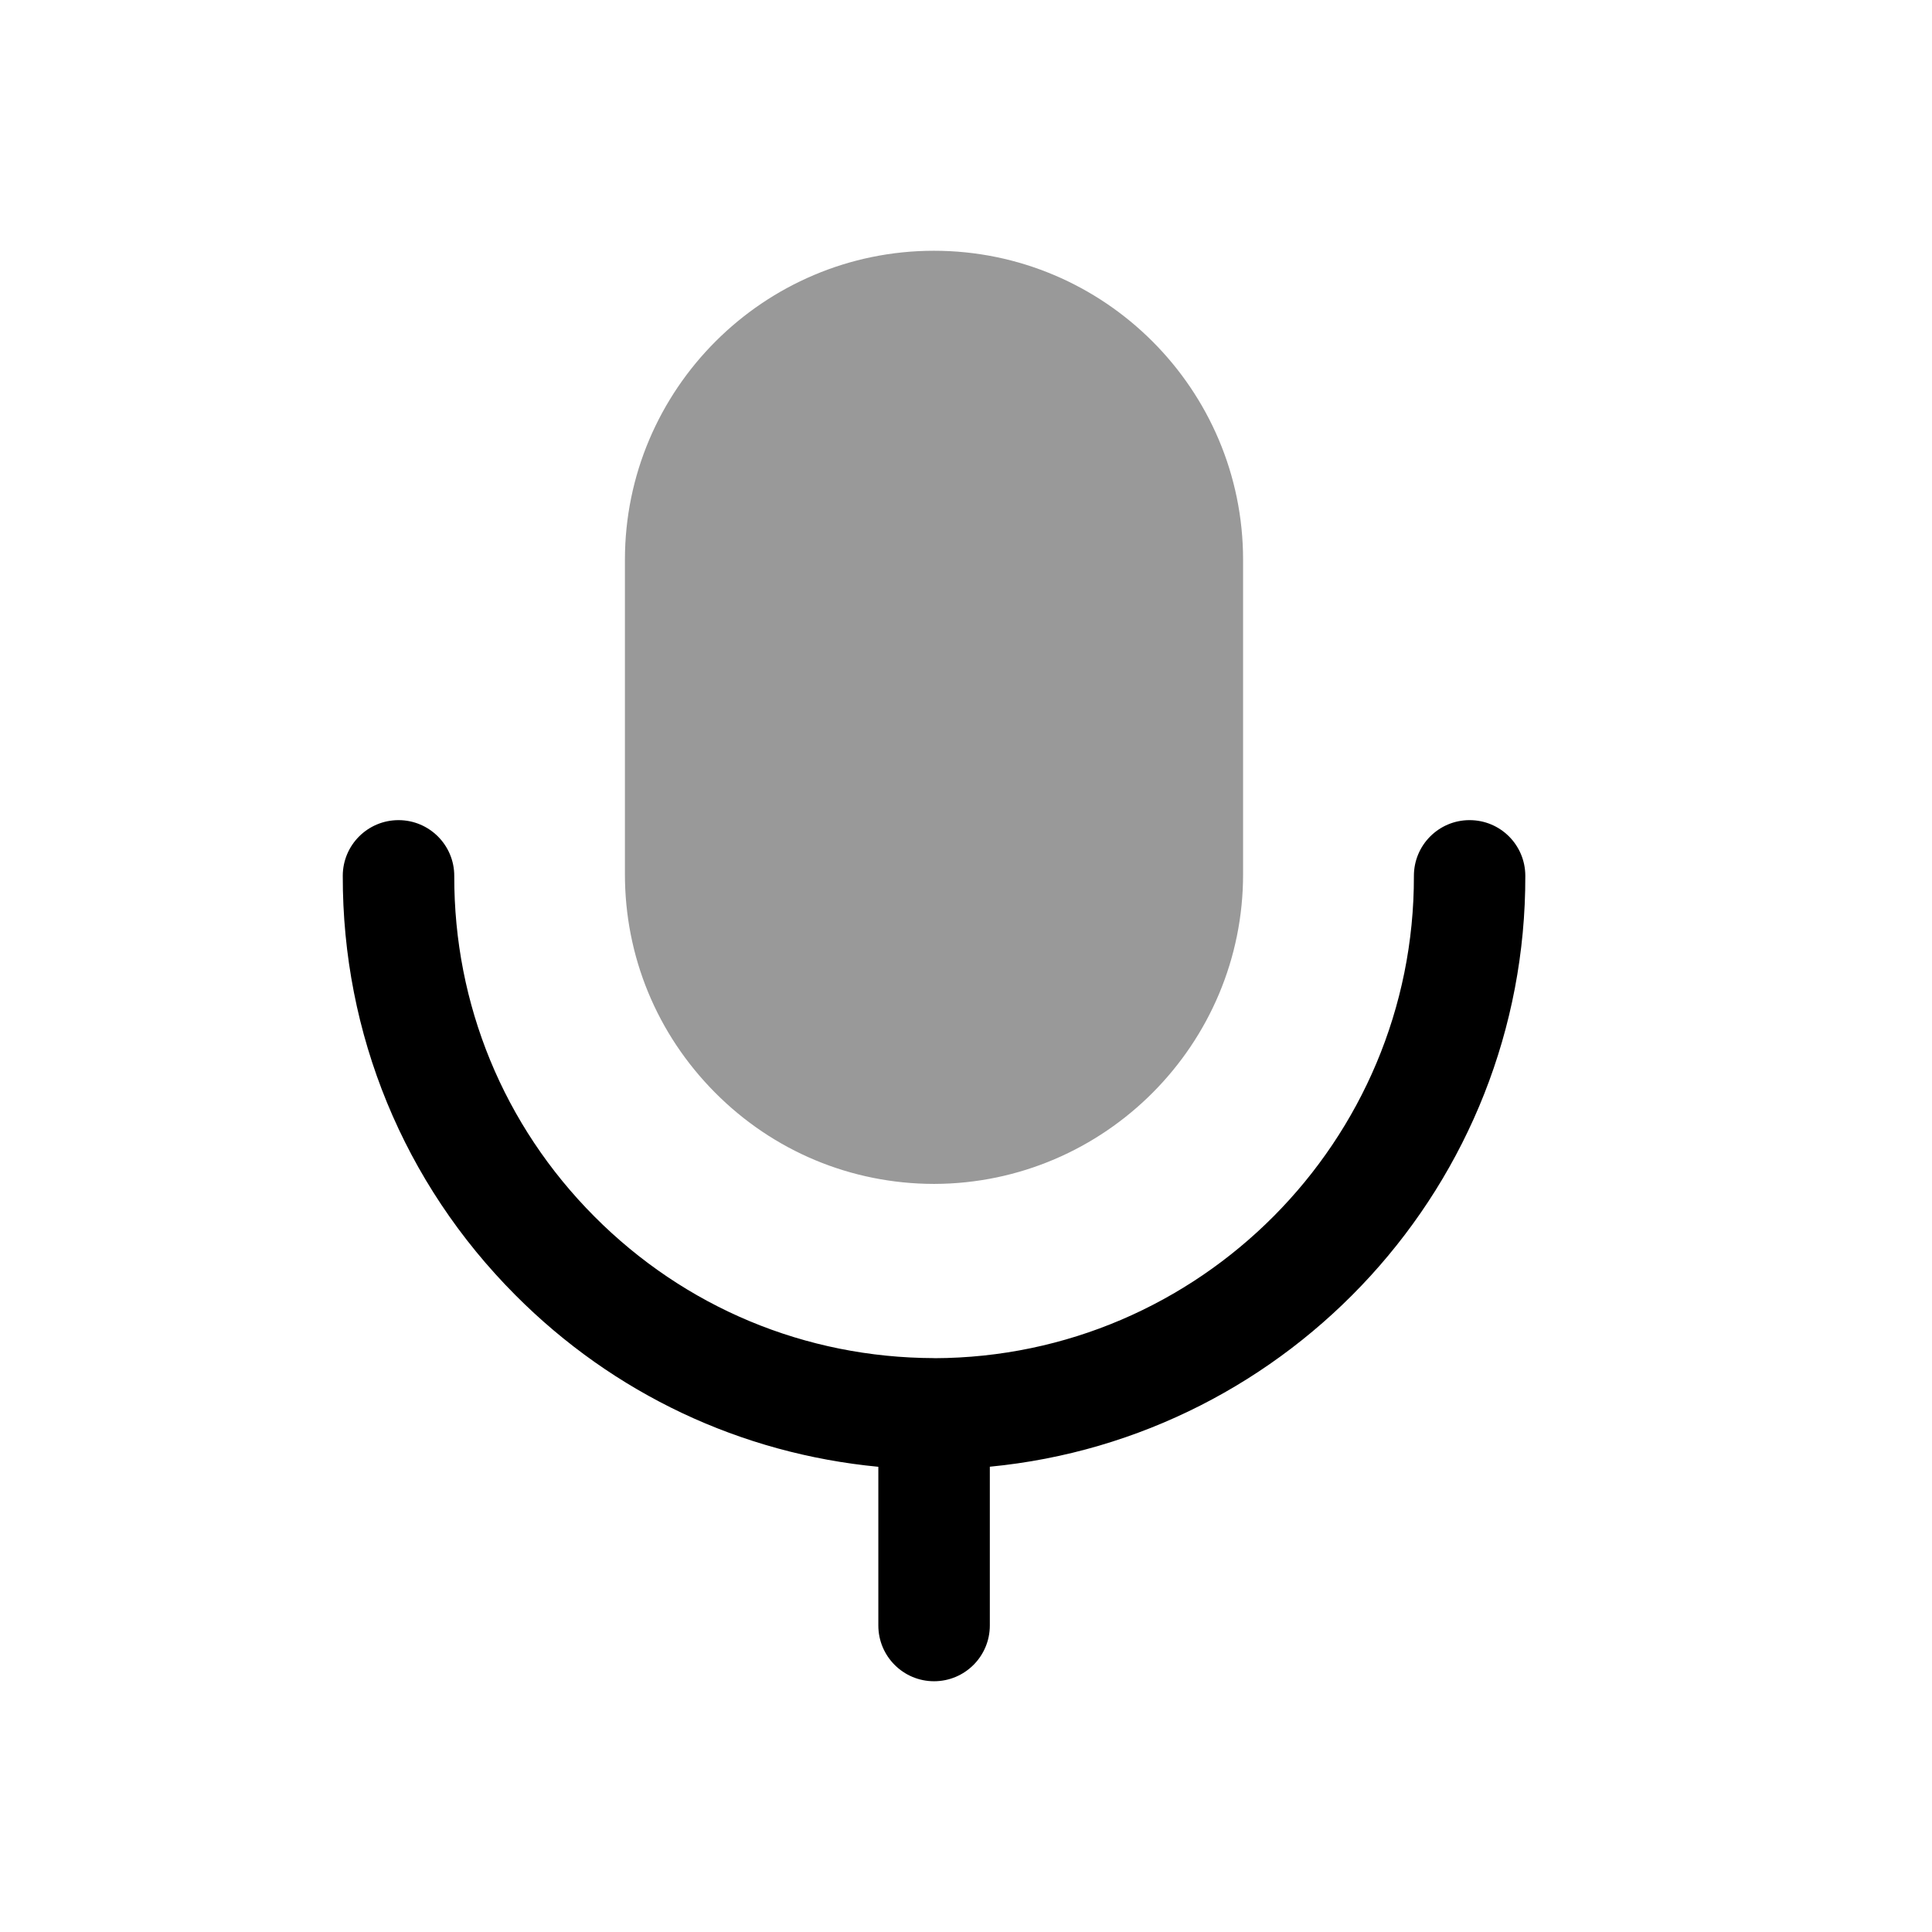 <svg width="24" height="24" viewBox="0 0 24 24" fill="none" xmlns="http://www.w3.org/2000/svg">
<path fill-rule="evenodd" clip-rule="evenodd" d="M18.948 10.879C18.947 10.496 18.638 10.188 18.256 10.188H18.254C17.872 10.189 17.563 10.499 17.564 10.882C17.571 14.176 14.898 16.862 11.608 16.872C11.606 16.872 11.605 16.871 11.603 16.871H11.6C10.005 16.866 8.508 16.242 7.383 15.111C6.257 13.98 5.639 12.477 5.643 10.882C5.644 10.5 5.335 10.189 4.952 10.188H4.951C4.569 10.188 4.259 10.496 4.258 10.879C4.254 12.844 5.014 14.695 6.402 16.088C7.625 17.317 9.205 18.058 10.911 18.221V20.192C10.911 20.575 11.221 20.885 11.603 20.885C11.986 20.885 12.296 20.575 12.296 20.192V18.22C16.03 17.861 18.957 14.704 18.948 10.879Z" fill="black"/>
<path opacity="0.4" fill-rule="evenodd" clip-rule="evenodd" d="M11.601 14.707H11.606C13.725 14.701 15.447 12.972 15.442 10.853V6.954C15.442 4.838 13.72 3.115 11.602 3.115C9.486 3.115 7.763 4.838 7.763 6.954V10.852C7.761 11.879 8.159 12.845 8.884 13.574C9.608 14.302 10.574 14.705 11.601 14.707Z" fill="black"/>
</svg>
